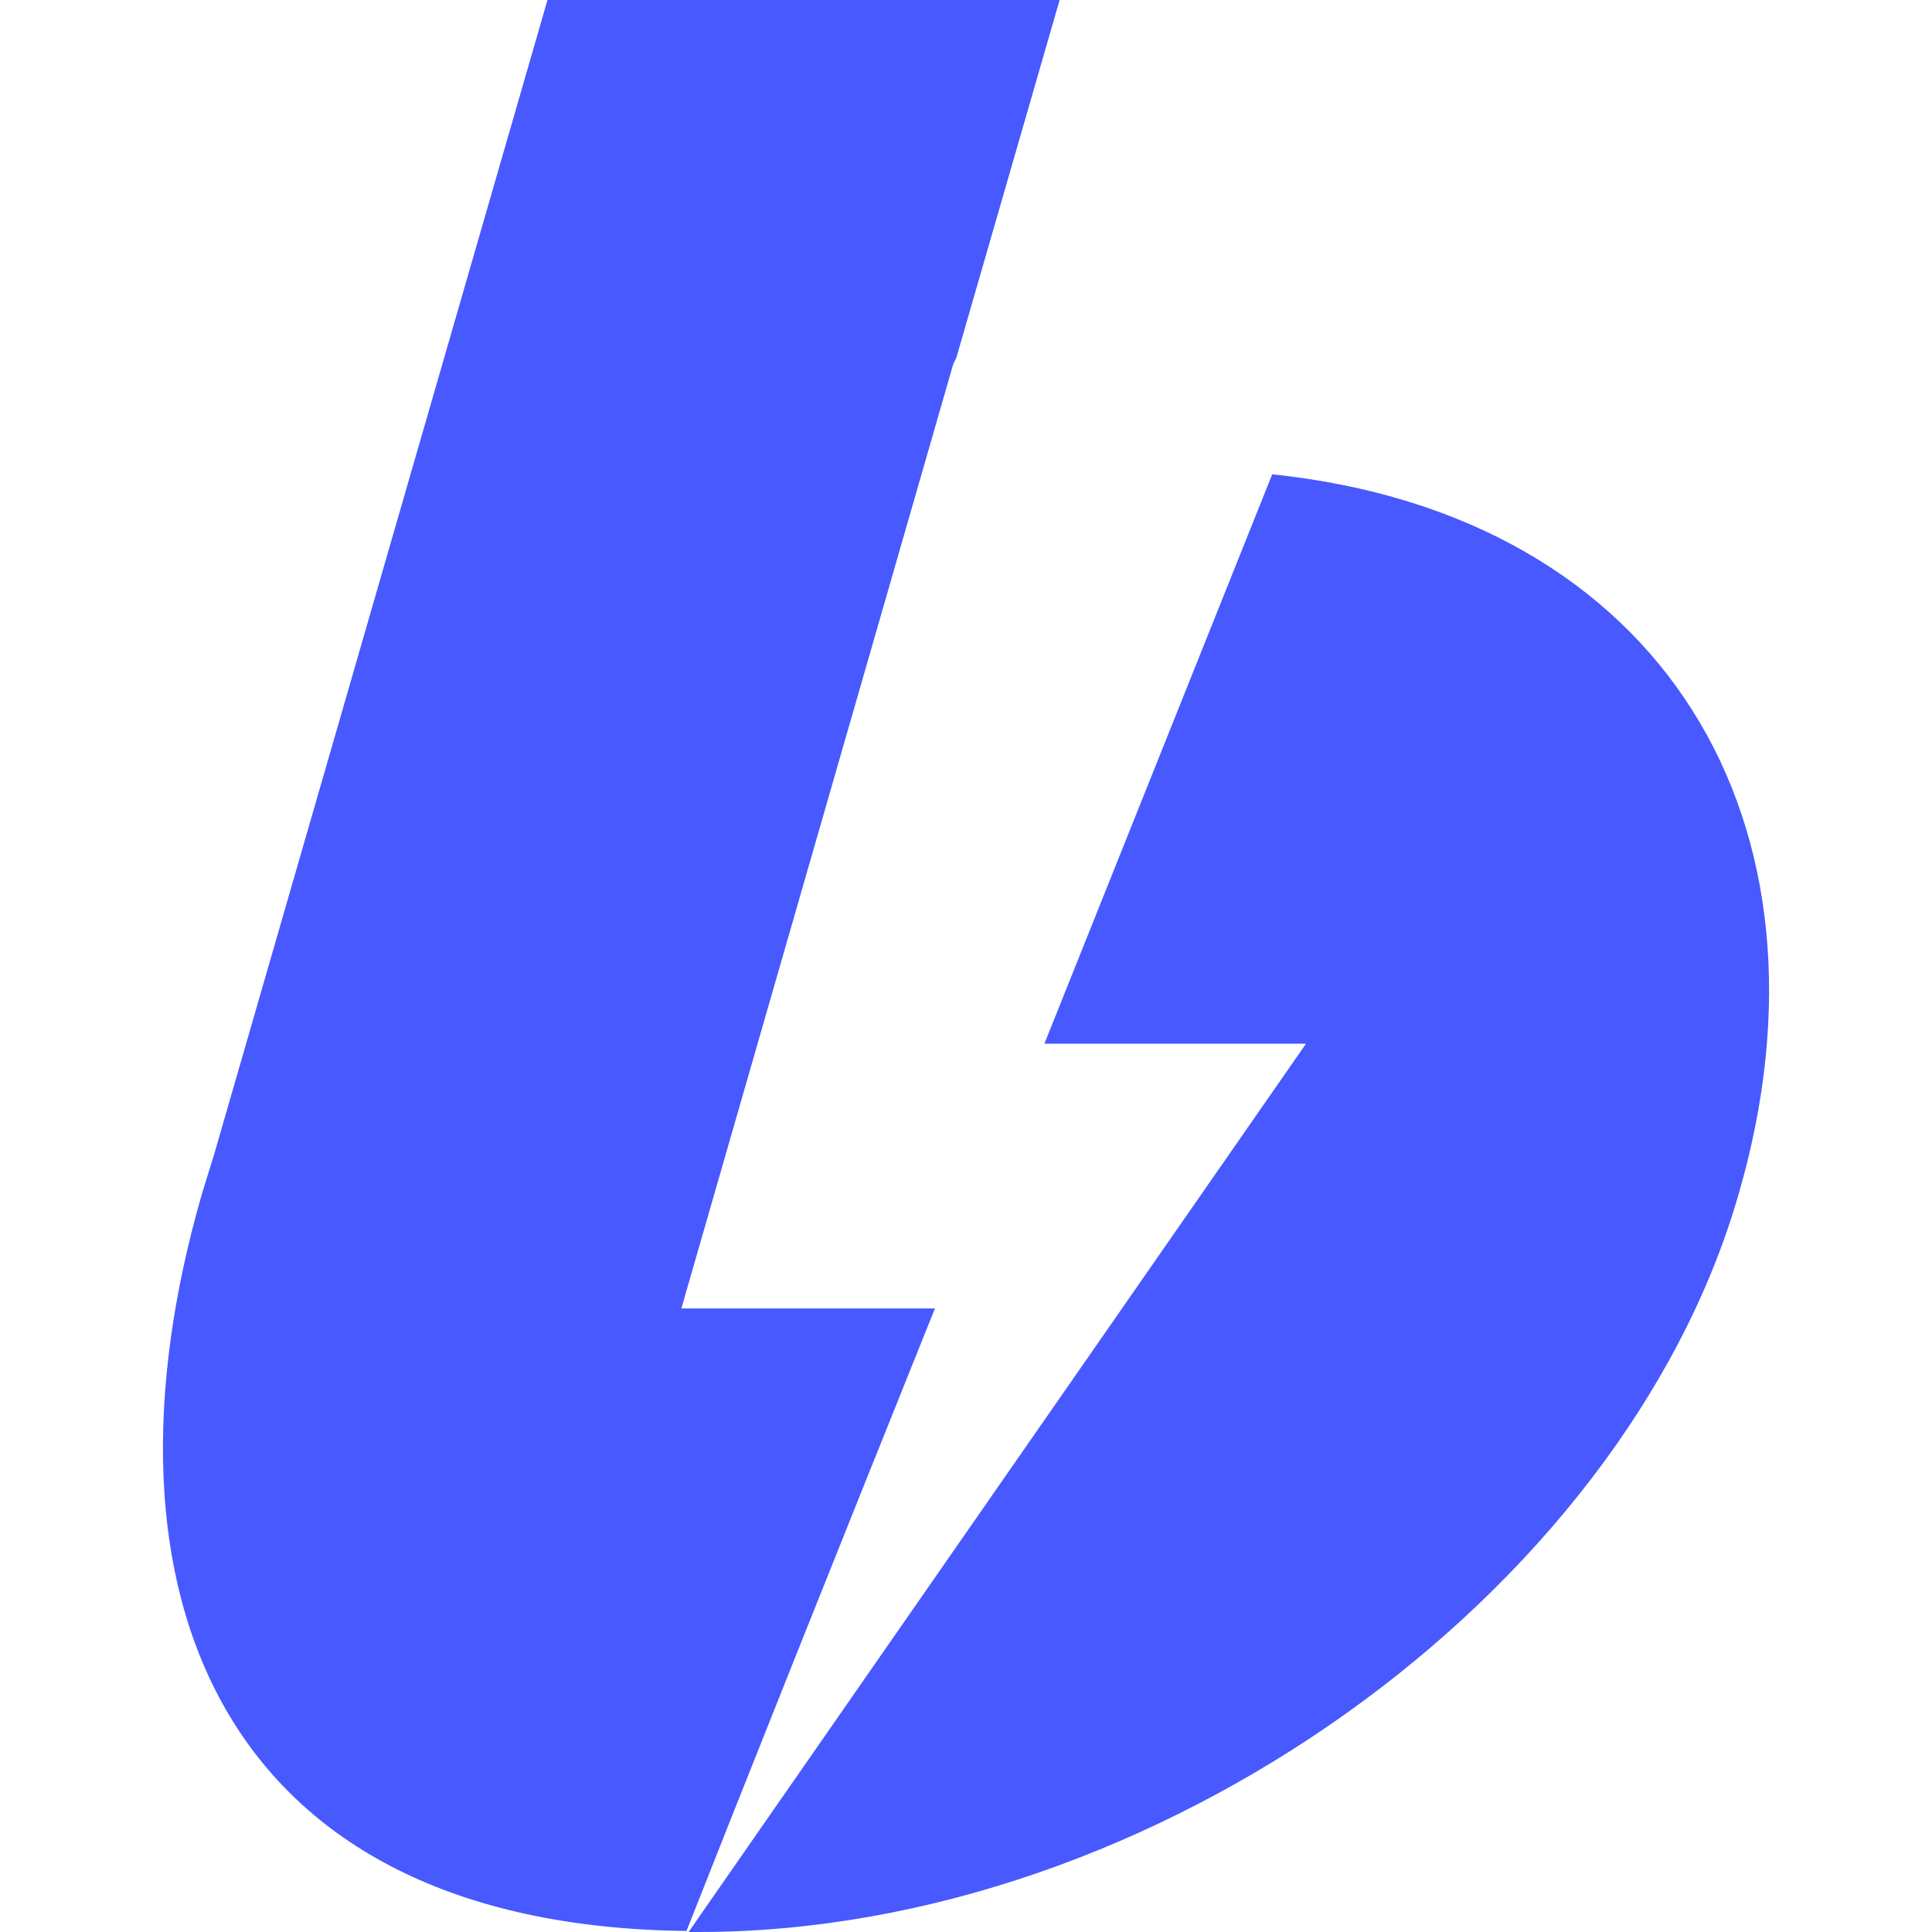 <svg width="24" height="24" viewBox="0 0 24 24" fill="none" xmlns="http://www.w3.org/2000/svg">
<path d="M2.661 14.337L6.801 0H13.163L11.88 4.444L11.842 4.521L8.464 16.254H11.614C10.293 19.543 9.264 22.121 8.528 23.987C2.712 23.924 1.086 19.759 2.508 14.832M8.554 24L16.224 12.965H12.974L15.804 5.892C20.656 6.4 22.941 10.222 21.595 14.844C20.16 19.81 14.344 24 8.68 24H8.554Z" fill="#4759FF"/>
</svg>
